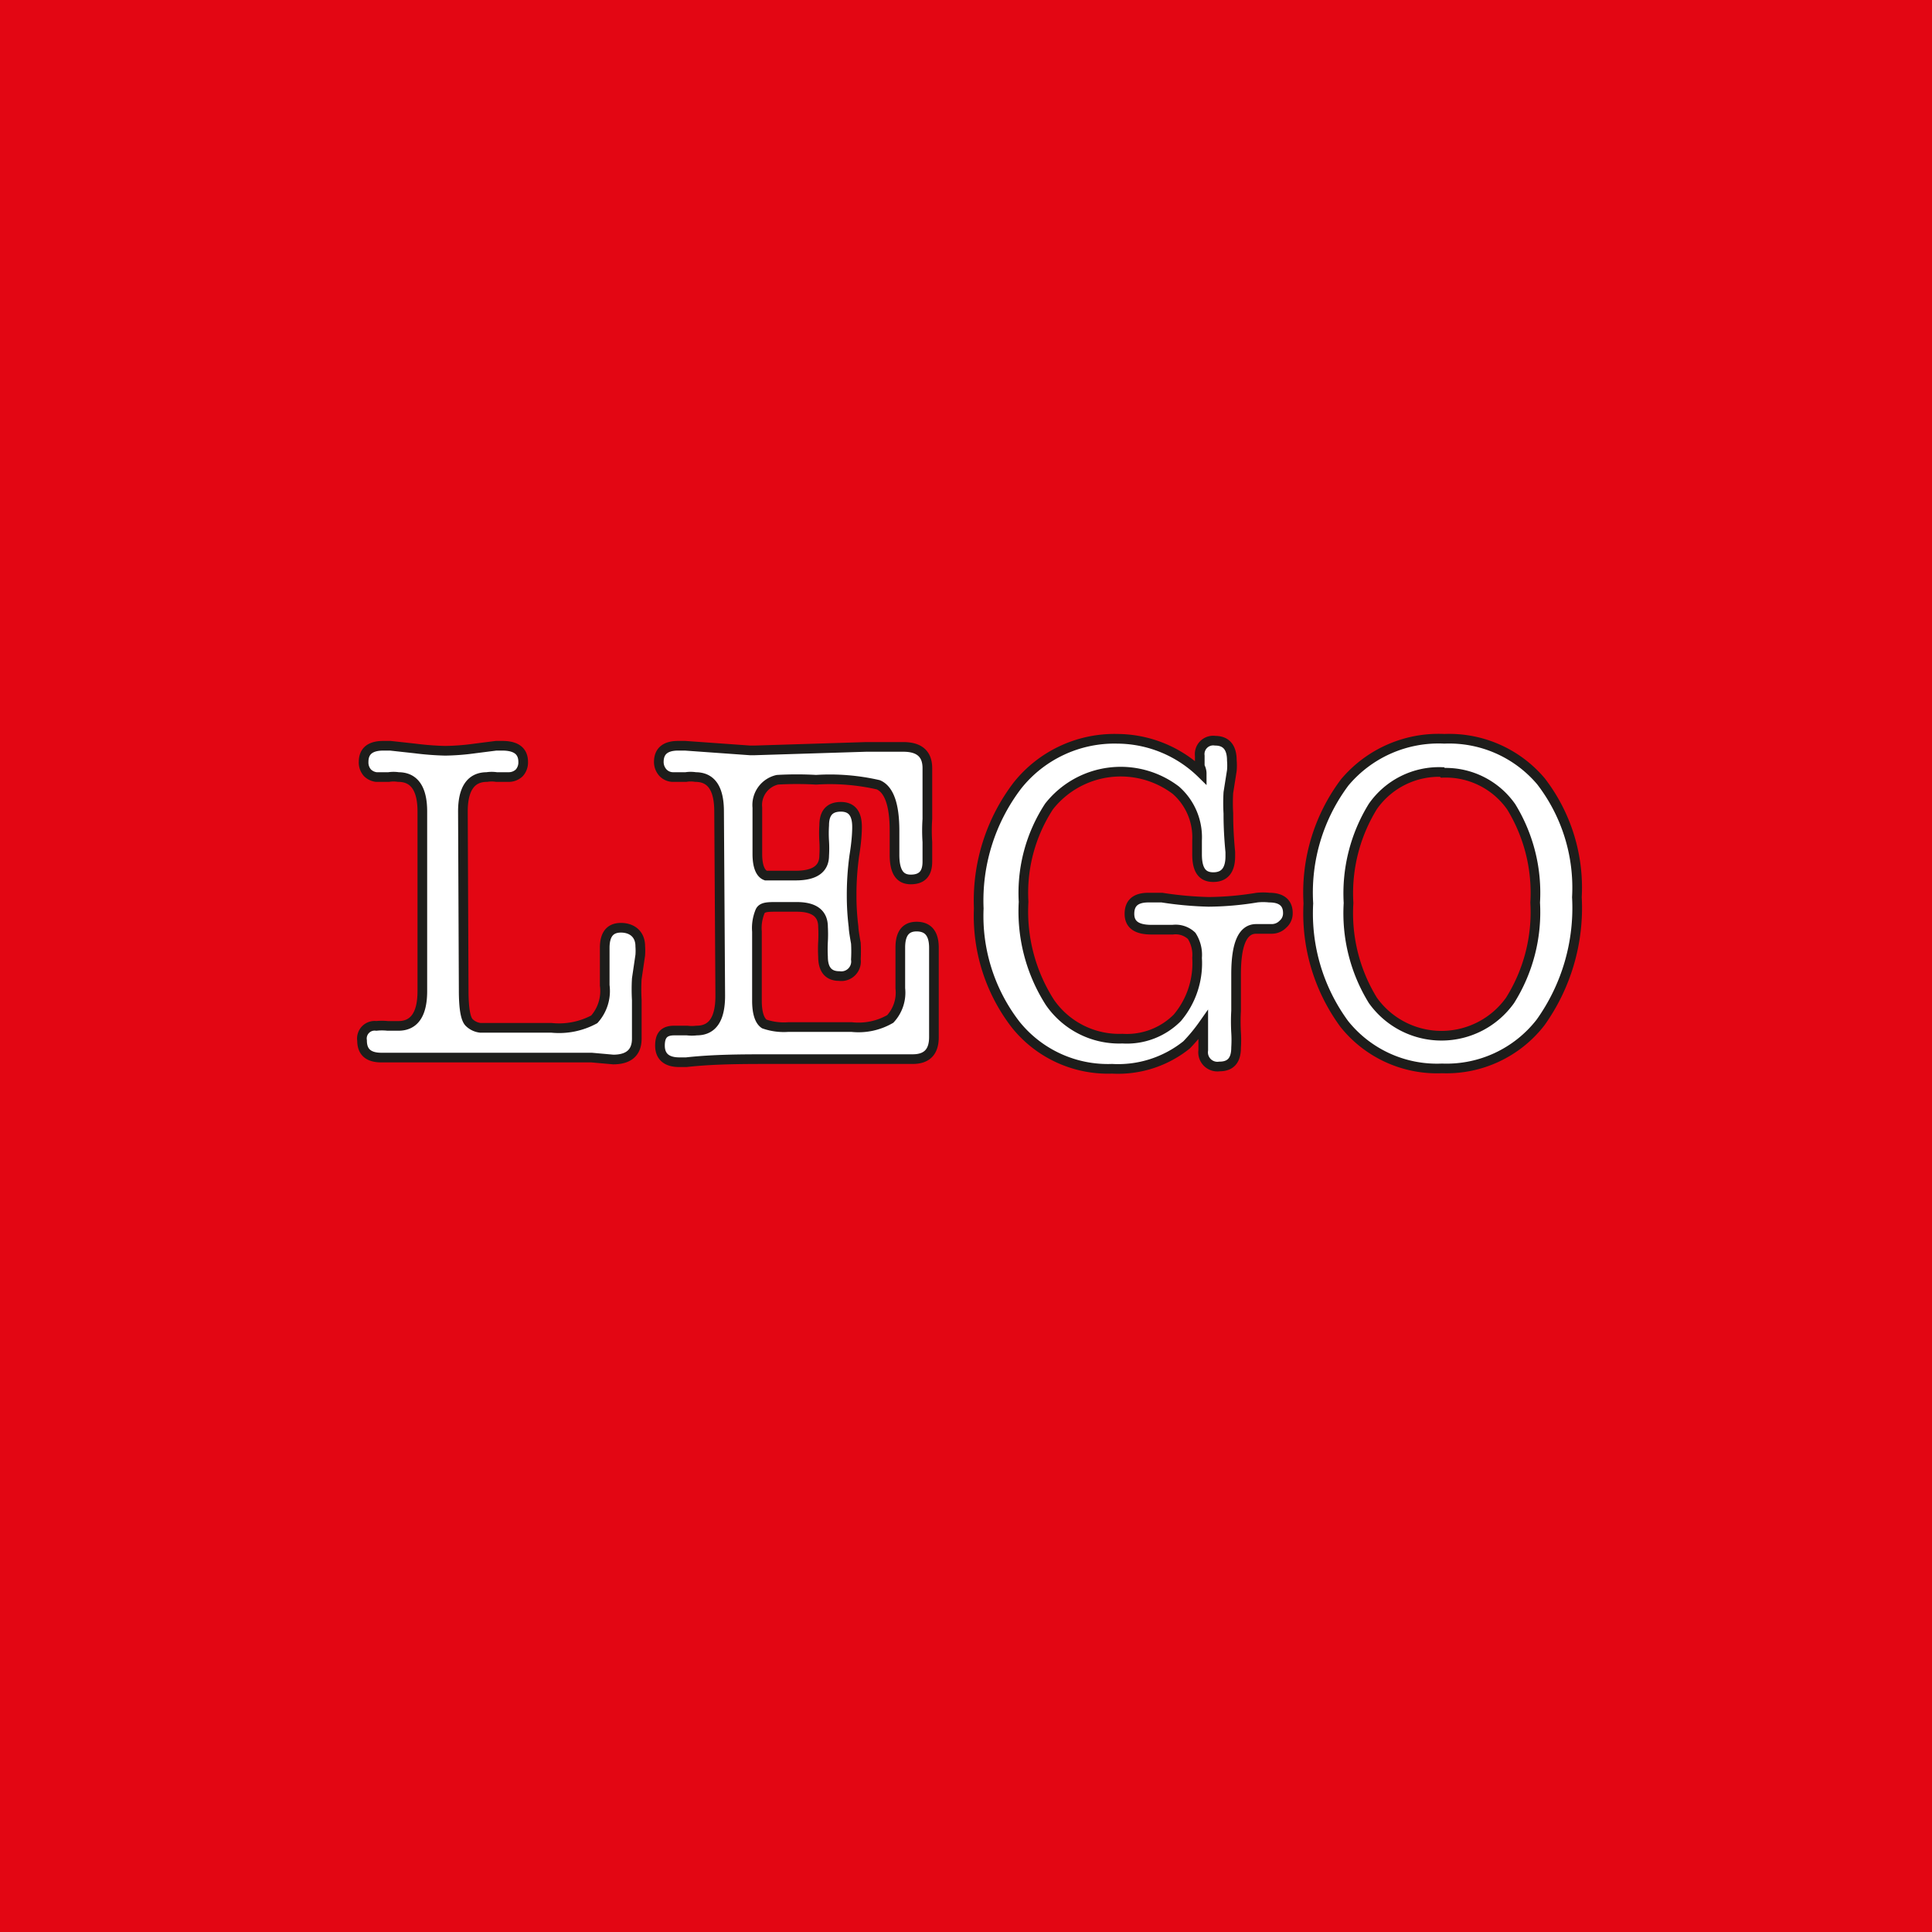 <svg id="Laag_1" data-name="Laag 1" xmlns="http://www.w3.org/2000/svg" viewBox="0 0 50 50"><defs><style>.cls-1{fill:#e30613;}.cls-2{fill:#fff;stroke:#1d1d1b;stroke-miterlimit:10;stroke-width:0.25px;}</style></defs><rect class="cls-1" width="50" height="50"/><path class="cls-2" d="M12,25.63q0,.71.15.84a.49.49,0,0,0,.28.13c.12,0,.38,0,.79,0h1.05a1.92,1.92,0,0,0,1.11-.22,1.1,1.1,0,0,0,.27-.88c0-.12,0-.26,0-.42s0-.49,0-.55c0-.35.14-.52.42-.52s.5.16.5.48a1.55,1.55,0,0,1,0,.23l-.09.61a4.8,4.8,0,0,0,0,.55c0,.11,0,.28,0,.5s0,.38,0,.5c0,.36-.21.54-.61.54l-.56-.05-.88,0H11.57c-.2,0-.52,0-1,0l-.33,0-.37,0c-.34,0-.5-.15-.5-.44a.33.33,0,0,1,.37-.38,1.37,1.37,0,0,1,.29,0l.28,0c.41,0,.62-.3.62-.9V21c0-.59-.21-.89-.62-.89a.81.81,0,0,0-.25,0l-.32,0A.39.39,0,0,1,9.51,20a.4.4,0,0,1-.1-.28q0-.42.51-.42h.18l.64.07a7.59,7.59,0,0,0,.78.06,6.14,6.14,0,0,0,.77-.06l.55-.07H13q.54,0,.54.42a.4.4,0,0,1-.1.28.39.39,0,0,1-.27.11l-.32,0a.81.81,0,0,0-.25,0c-.41,0-.62.3-.62.89Z"/><path class="cls-2" d="M18.61,21c0-.59-.2-.89-.61-.89a.77.77,0,0,0-.25,0l-.33,0a.36.36,0,0,1-.26-.11.41.41,0,0,1-.11-.28c0-.28.17-.42.5-.42h.18l1.68.12h.12l2.88-.09.62,0h.35c.41,0,.62.18.62.55,0,.06,0,.27,0,.61s0,.49,0,.71a4.39,4.39,0,0,0,0,.59c0,.23,0,.4,0,.51,0,.31-.14.46-.43.46s-.42-.21-.42-.64v-.62c0-.67-.14-1.07-.42-1.19a5.61,5.61,0,0,0-1.61-.13,8.82,8.82,0,0,0-1,0,.67.67,0,0,0-.52.72v1.2c0,.32.08.51.22.56l.28,0h.49c.49,0,.74-.17.74-.52a3,3,0,0,0,0-.37,3.17,3.17,0,0,1,0-.41c0-.32.14-.48.43-.48s.42.18.42.52c0,.06,0,.31-.07.74a7.37,7.37,0,0,0-.07,1c0,.16,0,.44.05.85q0,.09.06.42a3.73,3.73,0,0,1,0,.42.38.38,0,0,1-.43.43c-.28,0-.42-.17-.42-.5a3.61,3.61,0,0,1,0-.39,3.46,3.46,0,0,0,0-.38c0-.35-.23-.52-.68-.52H20.1c-.23,0-.38,0-.43.12a1.12,1.12,0,0,0-.08.52v.74c0,.13,0,.3,0,.52s0,.44,0,.53c0,.32.07.52.19.6a1.55,1.55,0,0,0,.62.08h1.64a1.64,1.64,0,0,0,1-.21,1,1,0,0,0,.26-.79c0-.12,0-.29,0-.53s0-.41,0-.53q0-.54.42-.54c.3,0,.45.18.45.55,0,.14,0,.36,0,.66s0,.51,0,.66,0,.28,0,.5,0,.38,0,.49c0,.38-.18.57-.55.57l-.42,0h-.53l-.93,0-1.77,0c-.75,0-1.49,0-2.21.08h-.18c-.33,0-.5-.15-.5-.43s.12-.39.37-.39l.33,0a1.07,1.07,0,0,0,.25,0c.41,0,.61-.3.61-.9Z"/><path class="cls-2" d="M28.92,19.12a3.14,3.14,0,0,1,2.18.9c0-.11-.05-.18-.05-.19s0-.25,0-.27a.35.35,0,0,1,.4-.39c.28,0,.43.17.43.51a1.51,1.51,0,0,1,0,.26l-.09.57a4.56,4.56,0,0,0,0,.54c0,.15,0,.48.05,1v.11c0,.36-.15.54-.44.54s-.42-.19-.42-.59v-.36a1.62,1.62,0,0,0-.55-1.3,2.36,2.36,0,0,0-3.28.42,4.09,4.09,0,0,0-.66,2.47,4.37,4.37,0,0,0,.68,2.6,2.18,2.18,0,0,0,1.88.94,1.84,1.84,0,0,0,1.42-.54,2.19,2.19,0,0,0,.51-1.55.91.91,0,0,0-.14-.57.6.6,0,0,0-.49-.16h-.55c-.38,0-.57-.13-.57-.41s.16-.42.49-.42l.35,0a9.24,9.24,0,0,0,1.21.11,8,8,0,0,0,1.25-.11,1.51,1.51,0,0,1,.32,0c.32,0,.48.14.48.4a.37.37,0,0,1-.13.29.4.4,0,0,1-.29.12h-.4c-.35,0-.52.39-.52,1.17v.95a4.88,4.88,0,0,0,0,.56,3.13,3.13,0,0,1,0,.39c0,.33-.14.49-.43.49a.37.37,0,0,1-.42-.42l0-.29c0-.07,0-.19,0-.37a4.33,4.33,0,0,1-.43.52,2.83,2.83,0,0,1-1.93.62,3.06,3.06,0,0,1-2.5-1.15,4.6,4.6,0,0,1-.95-3,4.91,4.91,0,0,1,1-3.18A3.21,3.21,0,0,1,28.92,19.12Z"/><path class="cls-2" d="M37.32,27.65a3.07,3.07,0,0,1-2.53-1.15,4.83,4.83,0,0,1-.93-3.12,4.75,4.75,0,0,1,.94-3.13,3.17,3.17,0,0,1,2.58-1.13,3.11,3.11,0,0,1,2.5,1.1,4.51,4.51,0,0,1,.93,3,5.1,5.1,0,0,1-.94,3.24A3.08,3.08,0,0,1,37.32,27.65Zm0-7.67a2.09,2.09,0,0,0-1.79.89,4.28,4.28,0,0,0-.63,2.5,4.3,4.3,0,0,0,.63,2.52,2.18,2.18,0,0,0,3.55,0,4.29,4.29,0,0,0,.65-2.53,4.26,4.26,0,0,0-.62-2.48A2.07,2.07,0,0,0,37.34,20Z"/></svg>